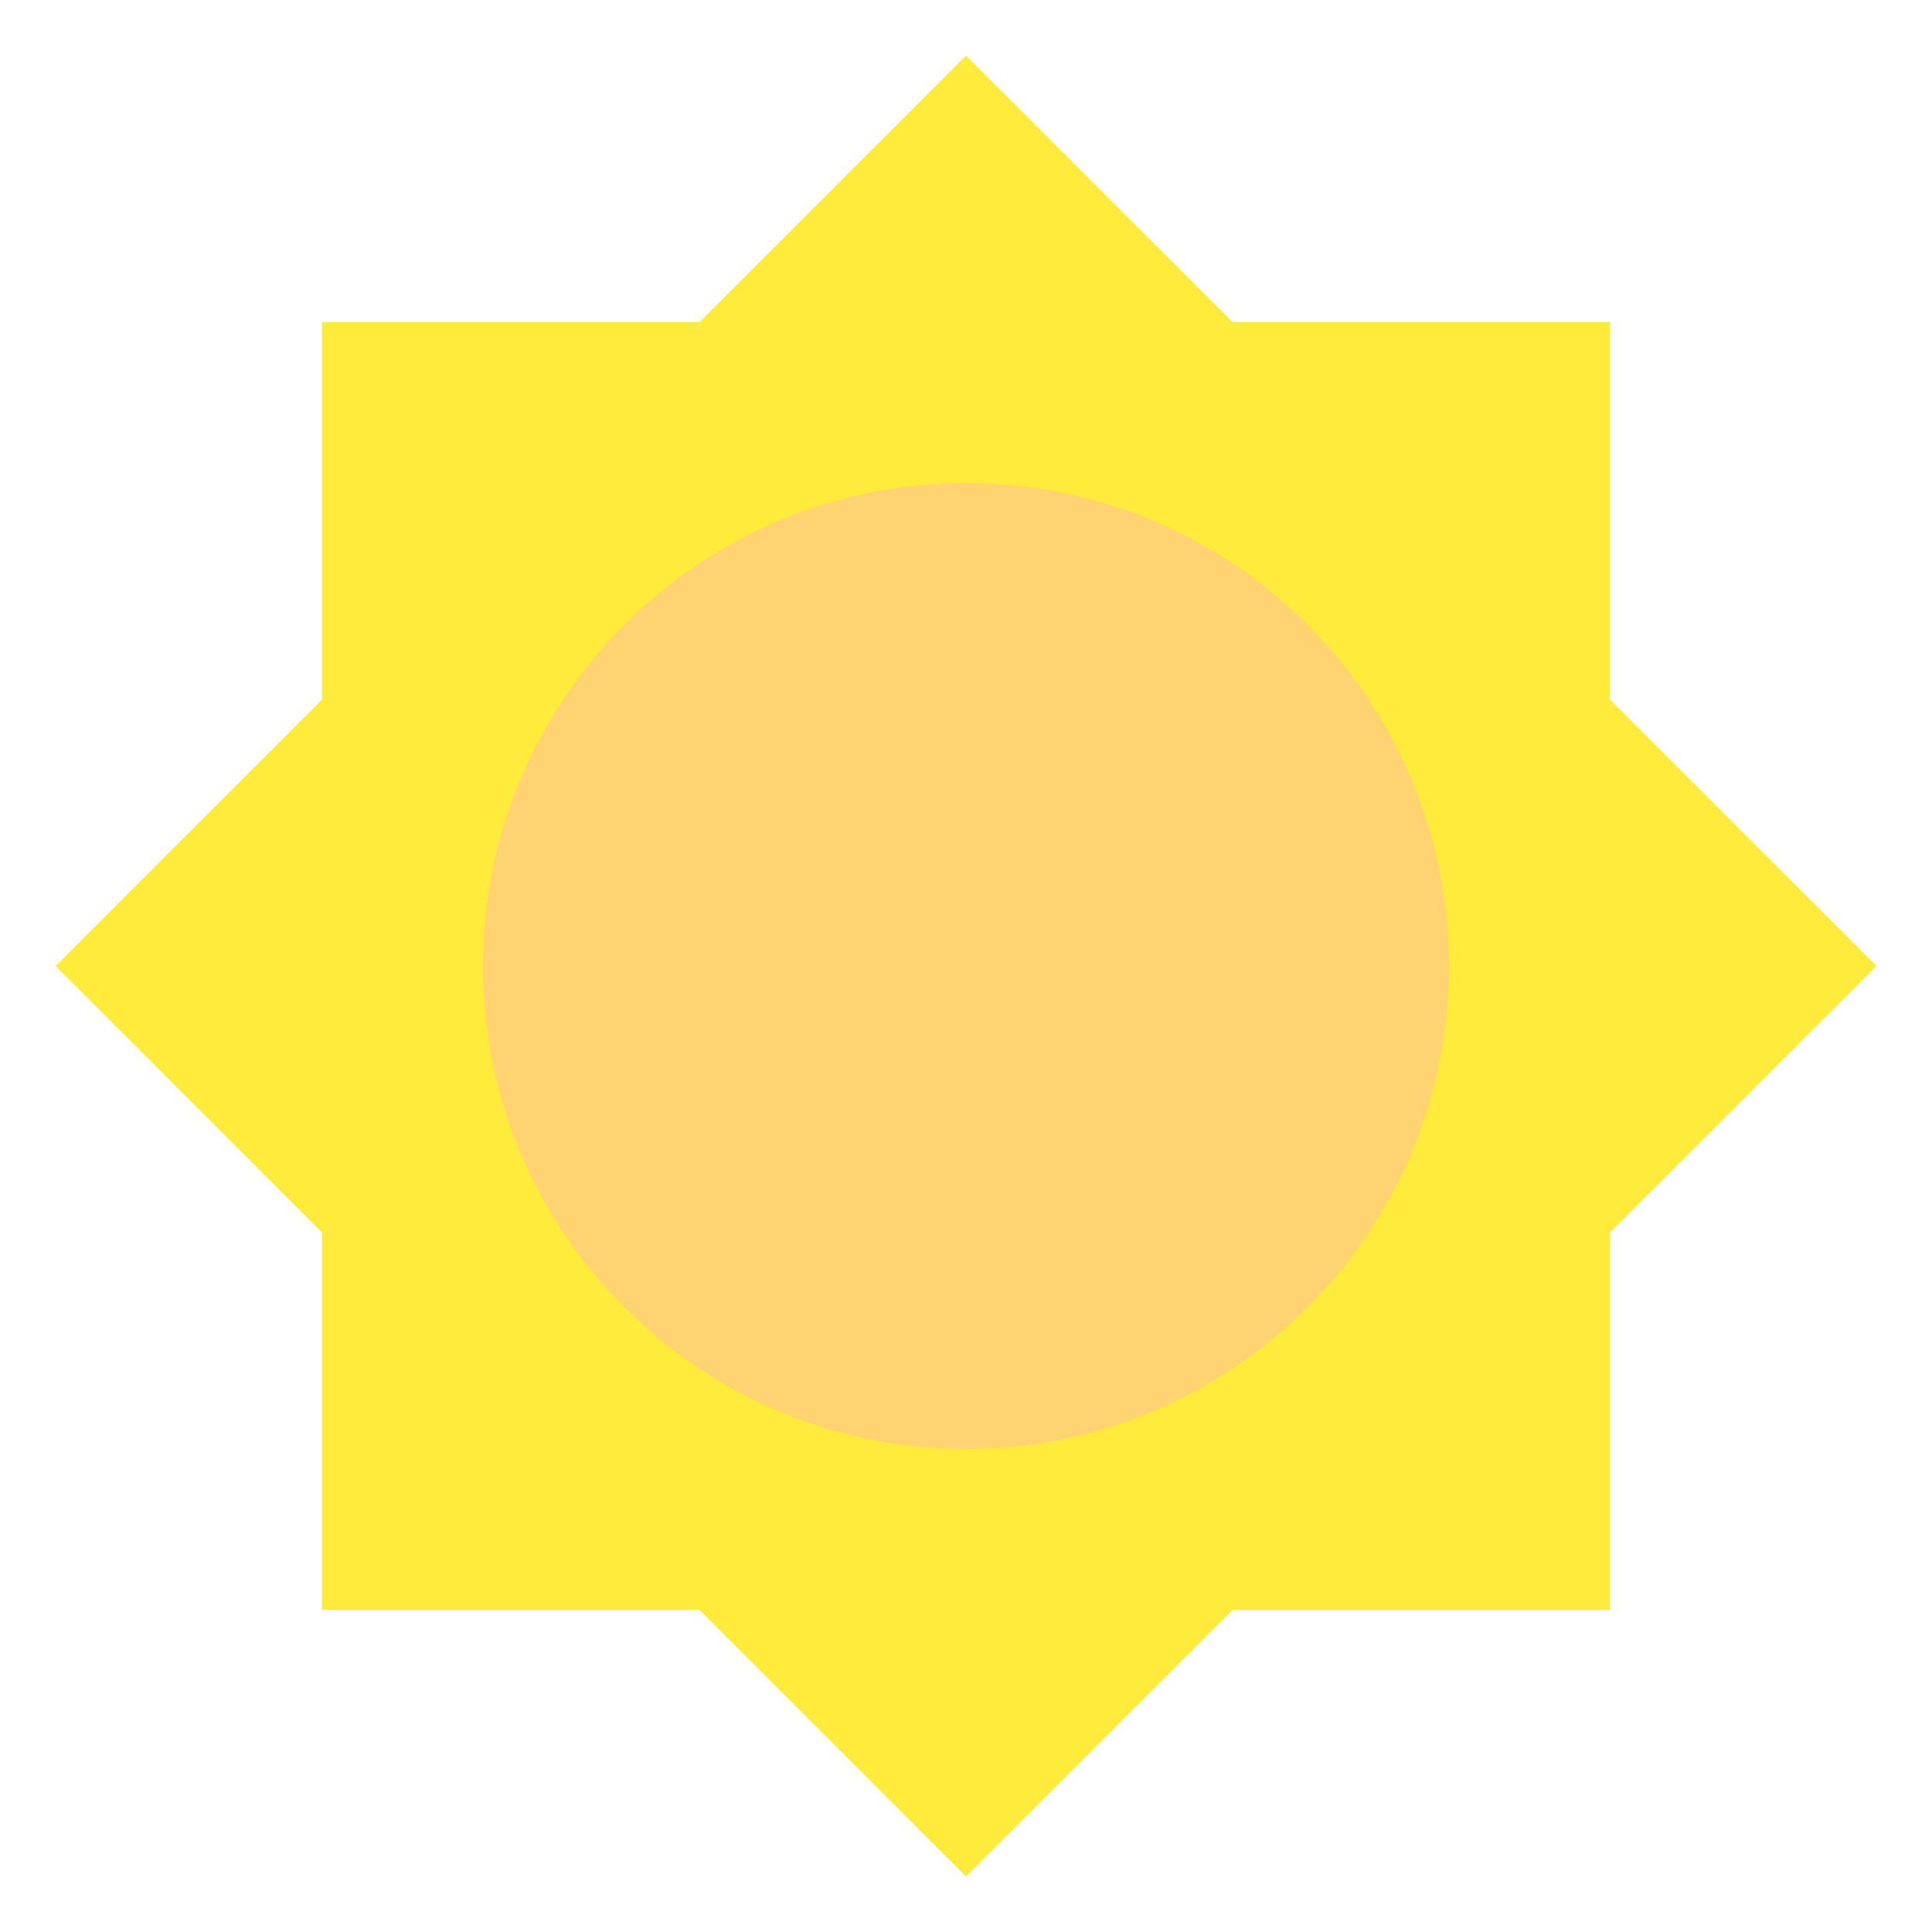 <?xml version="1.0" encoding="utf-8"?>
<!-- Generator: Adobe Illustrator 16.0.0, SVG Export Plug-In . SVG Version: 6.00 Build 0)  -->
<!DOCTYPE svg PUBLIC "-//W3C//DTD SVG 1.1//EN" "http://www.w3.org/Graphics/SVG/1.1/DTD/svg11.dtd">
<svg version="1.1" id="Capa_1" xmlns="http://www.w3.org/2000/svg" xmlns:xlink="http://www.w3.org/1999/xlink" x="0px" y="0px"
	 width="24px" height="24px" viewBox="0 0 24 24" enable-background="new 0 0 24 24" xml:space="preserve">
<rect x="5.776" y="5.038" fill="#FFEB3B" width="12.945" height="13.452"/>
<path fill="none" d="M0,0h24v24H0V0z"/>
<circle opacity="0.8" fill="#FFCC80" enable-background="new    " cx="12.053" cy="11.904" r="6.865"/>
<path fill="#FFEB3B" d="M20,15.311L23.311,12L20,8.69V4h-4.689L12,0.69L8.69,4H4v4.69L0.69,12L4,15.311V20h4.69L12,23.311L15.311,20
	H20V15.311z M12,18c-3.31,0-6-2.689-6-6c0-3.31,2.69-6,6-6c3.311,0,6,2.69,6,6C18,15.311,15.311,18,12,18z"/>
</svg>
